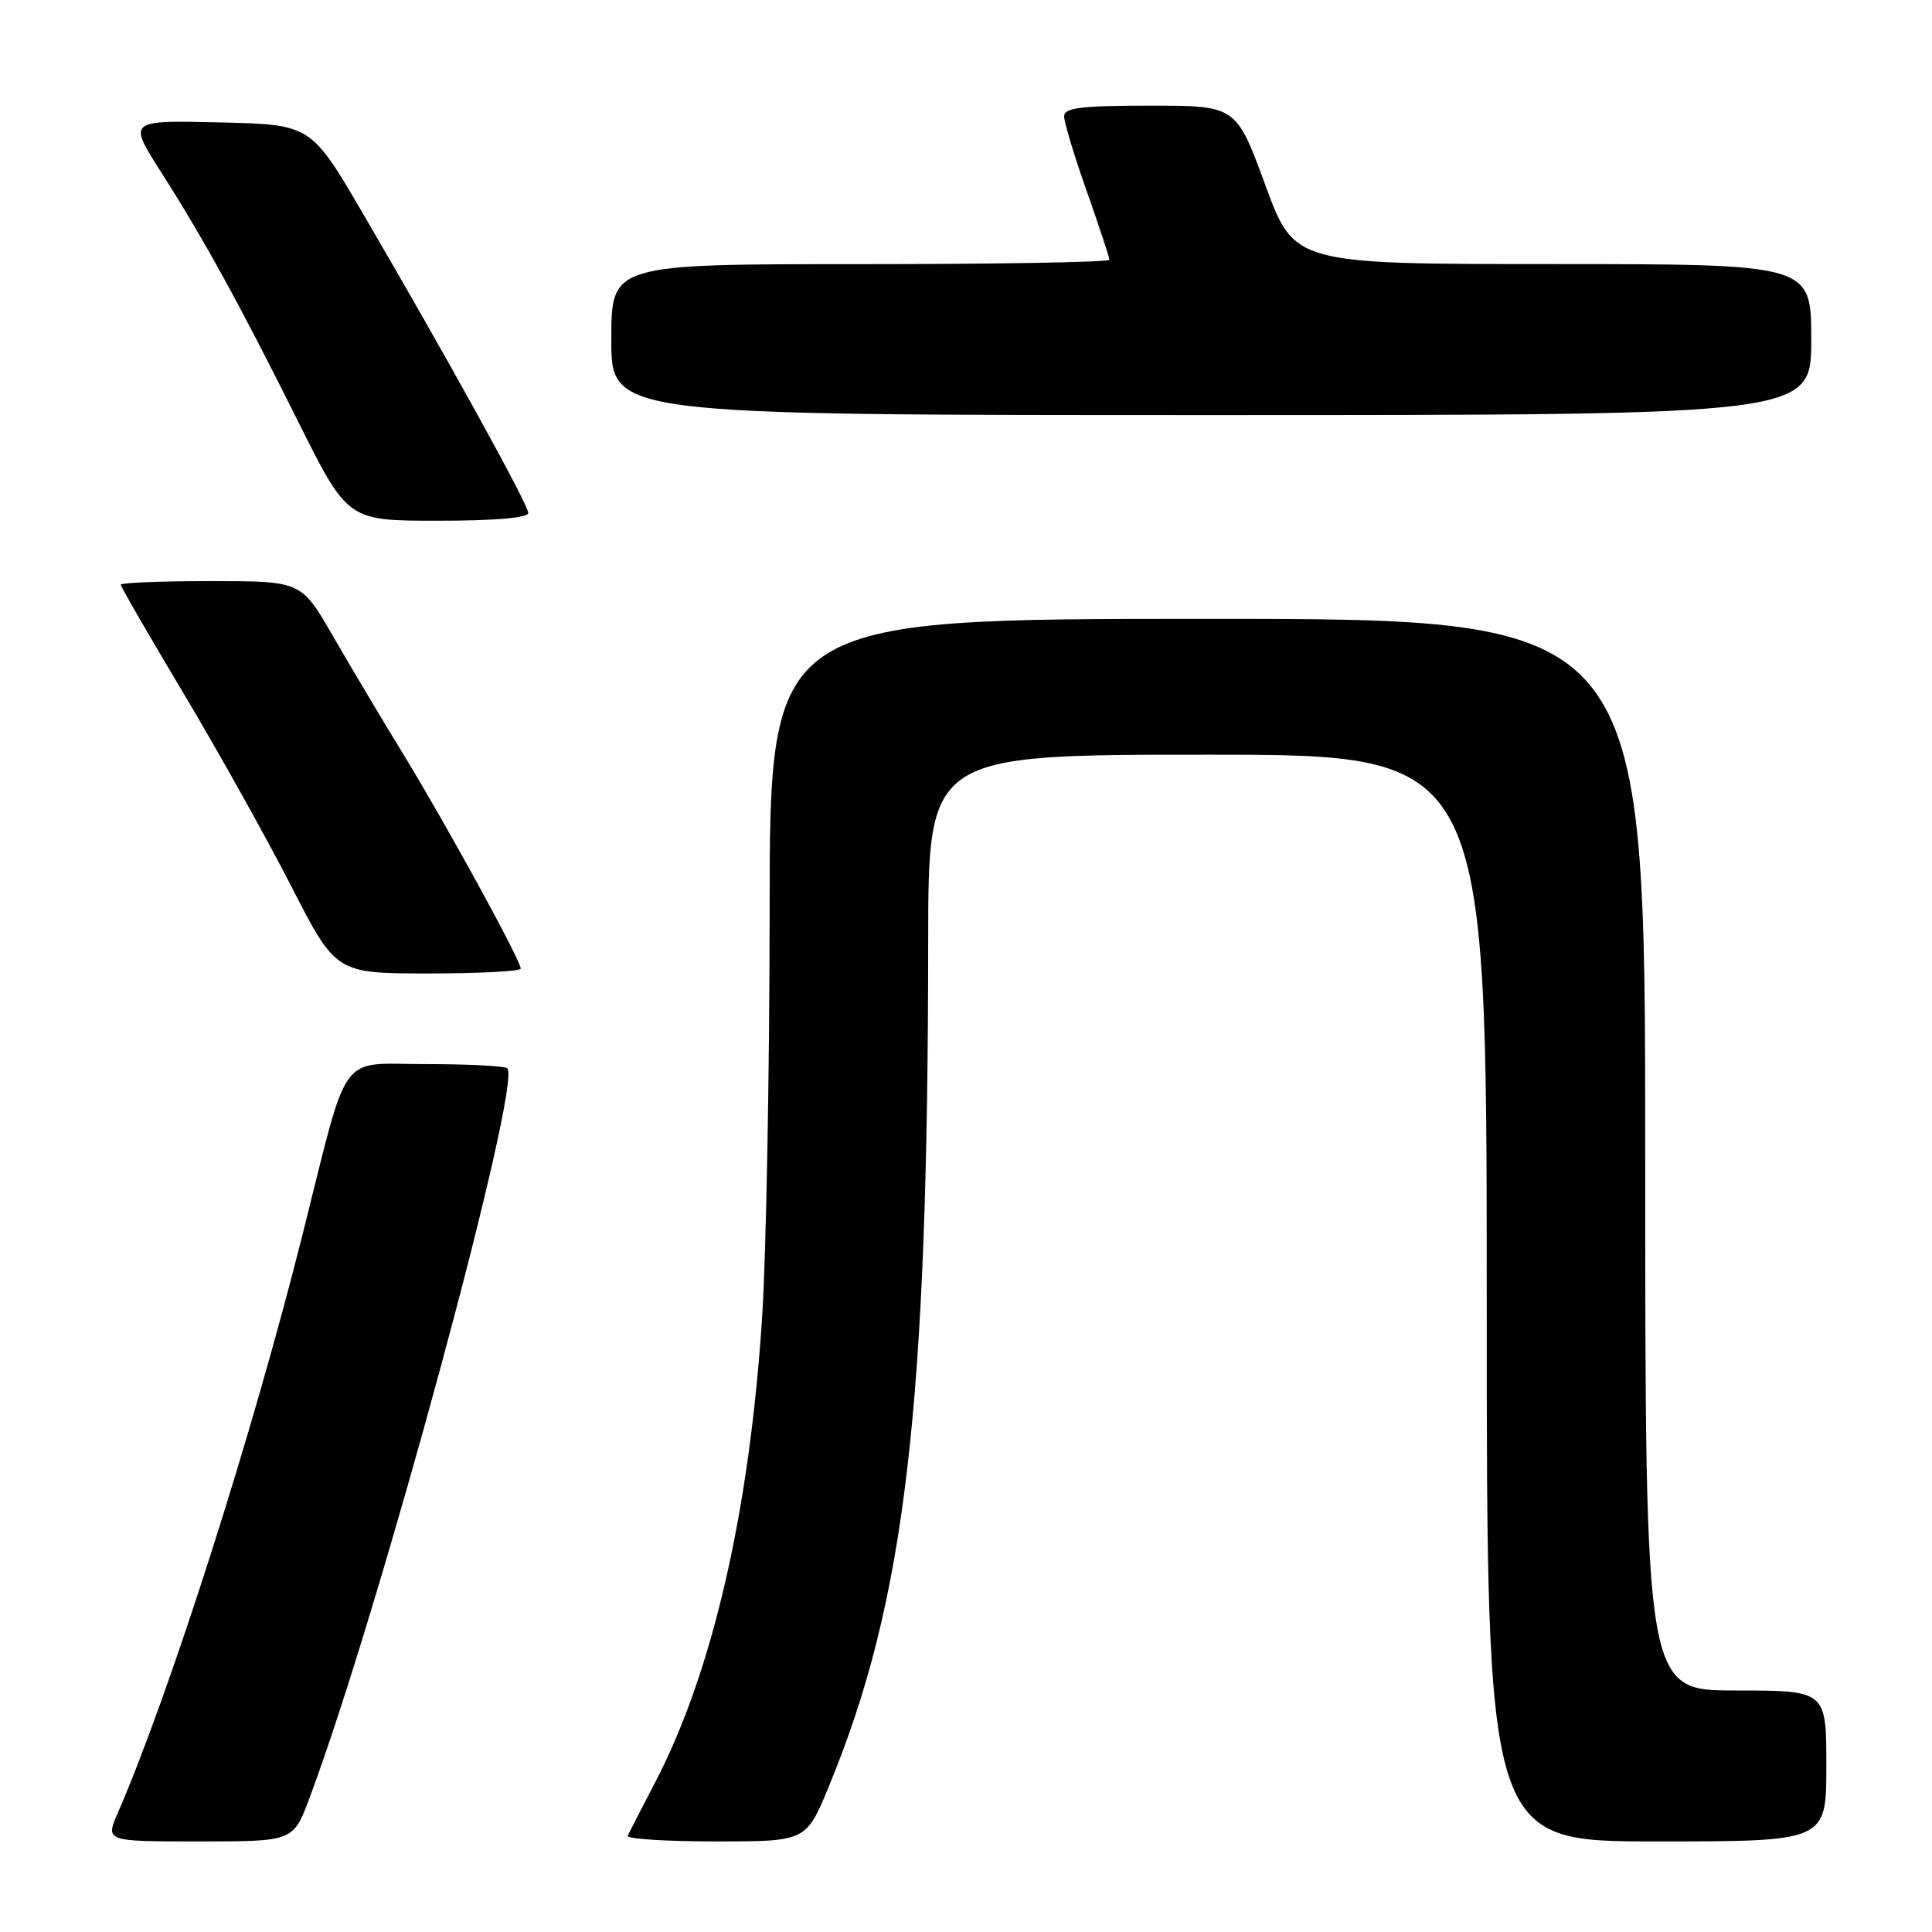 <?xml version="1.0" encoding="UTF-8" standalone="no"?>
<!DOCTYPE svg PUBLIC "-//W3C//DTD SVG 1.1//EN" "http://www.w3.org/Graphics/SVG/1.1/DTD/svg11.dtd" >
<svg xmlns="http://www.w3.org/2000/svg" xmlns:xlink="http://www.w3.org/1999/xlink" version="1.1" viewBox="0 0 256 256">
 <g >
 <path fill="currentColor"
d=" M 41.01 238.25 C 50.22 213.64 69.22 143.55 67.22 141.55 C 66.91 141.25 62.05 141.00 56.40 141.00 C 44.70 141.00 46.32 138.76 40.11 163.50 C 33.40 190.22 22.55 224.19 15.60 240.25 C 13.97 244.00 13.97 244.00 26.41 244.00 C 38.86 244.00 38.86 244.00 41.01 238.25 Z  M 109.81 236.75 C 119.96 212.18 122.95 186.77 122.99 124.75 C 123.00 100.00 123.00 100.00 160.00 100.00 C 197.00 100.00 197.00 100.00 197.00 172.00 C 197.00 244.00 197.00 244.00 219.50 244.00 C 242.00 244.00 242.00 244.00 242.00 234.00 C 242.00 224.00 242.00 224.00 230.00 224.00 C 218.00 224.00 218.00 224.00 218.00 153.00 C 218.00 82.00 218.00 82.00 160.00 82.00 C 102.00 82.00 102.00 82.00 101.98 120.75 C 101.97 142.06 101.52 166.24 100.99 174.48 C 99.32 200.23 94.42 221.57 86.81 236.17 C 85.00 239.65 83.36 242.84 83.17 243.25 C 82.99 243.66 88.23 244.00 94.82 244.00 C 106.81 244.00 106.81 244.00 109.81 236.75 Z  M 69.00 128.34 C 69.00 127.27 59.10 109.18 53.48 100.00 C 50.62 95.33 46.40 88.24 44.10 84.25 C 39.91 77.00 39.91 77.00 27.96 77.00 C 21.38 77.00 16.00 77.21 16.00 77.47 C 16.00 77.73 19.72 84.18 24.28 91.80 C 28.83 99.42 35.24 110.90 38.53 117.31 C 44.50 128.98 44.50 128.98 56.75 128.99 C 63.49 128.99 69.00 128.70 69.00 128.34 Z  M 70.00 67.97 C 70.00 66.86 59.15 47.21 48.06 28.24 C 41.20 16.50 41.20 16.50 29.08 16.22 C 16.97 15.94 16.97 15.94 21.29 22.72 C 27.08 31.81 31.69 40.20 39.52 55.89 C 46.07 69.00 46.07 69.00 58.03 69.00 C 65.57 69.00 70.00 68.62 70.00 67.97 Z  M 240.00 45.00 C 240.00 35.00 240.00 35.00 205.75 34.99 C 171.50 34.99 171.50 34.99 167.65 24.49 C 163.79 14.00 163.79 14.00 152.40 14.00 C 143.22 14.00 141.00 14.28 141.00 15.42 C 141.00 16.20 142.35 20.67 144.00 25.34 C 145.65 30.02 147.00 34.10 147.00 34.42 C 147.00 34.74 132.15 35.00 114.00 35.00 C 81.00 35.00 81.00 35.00 81.00 45.00 C 81.00 55.00 81.00 55.00 160.50 55.00 C 240.00 55.00 240.00 55.00 240.00 45.00 Z "/>
</g>
</svg>